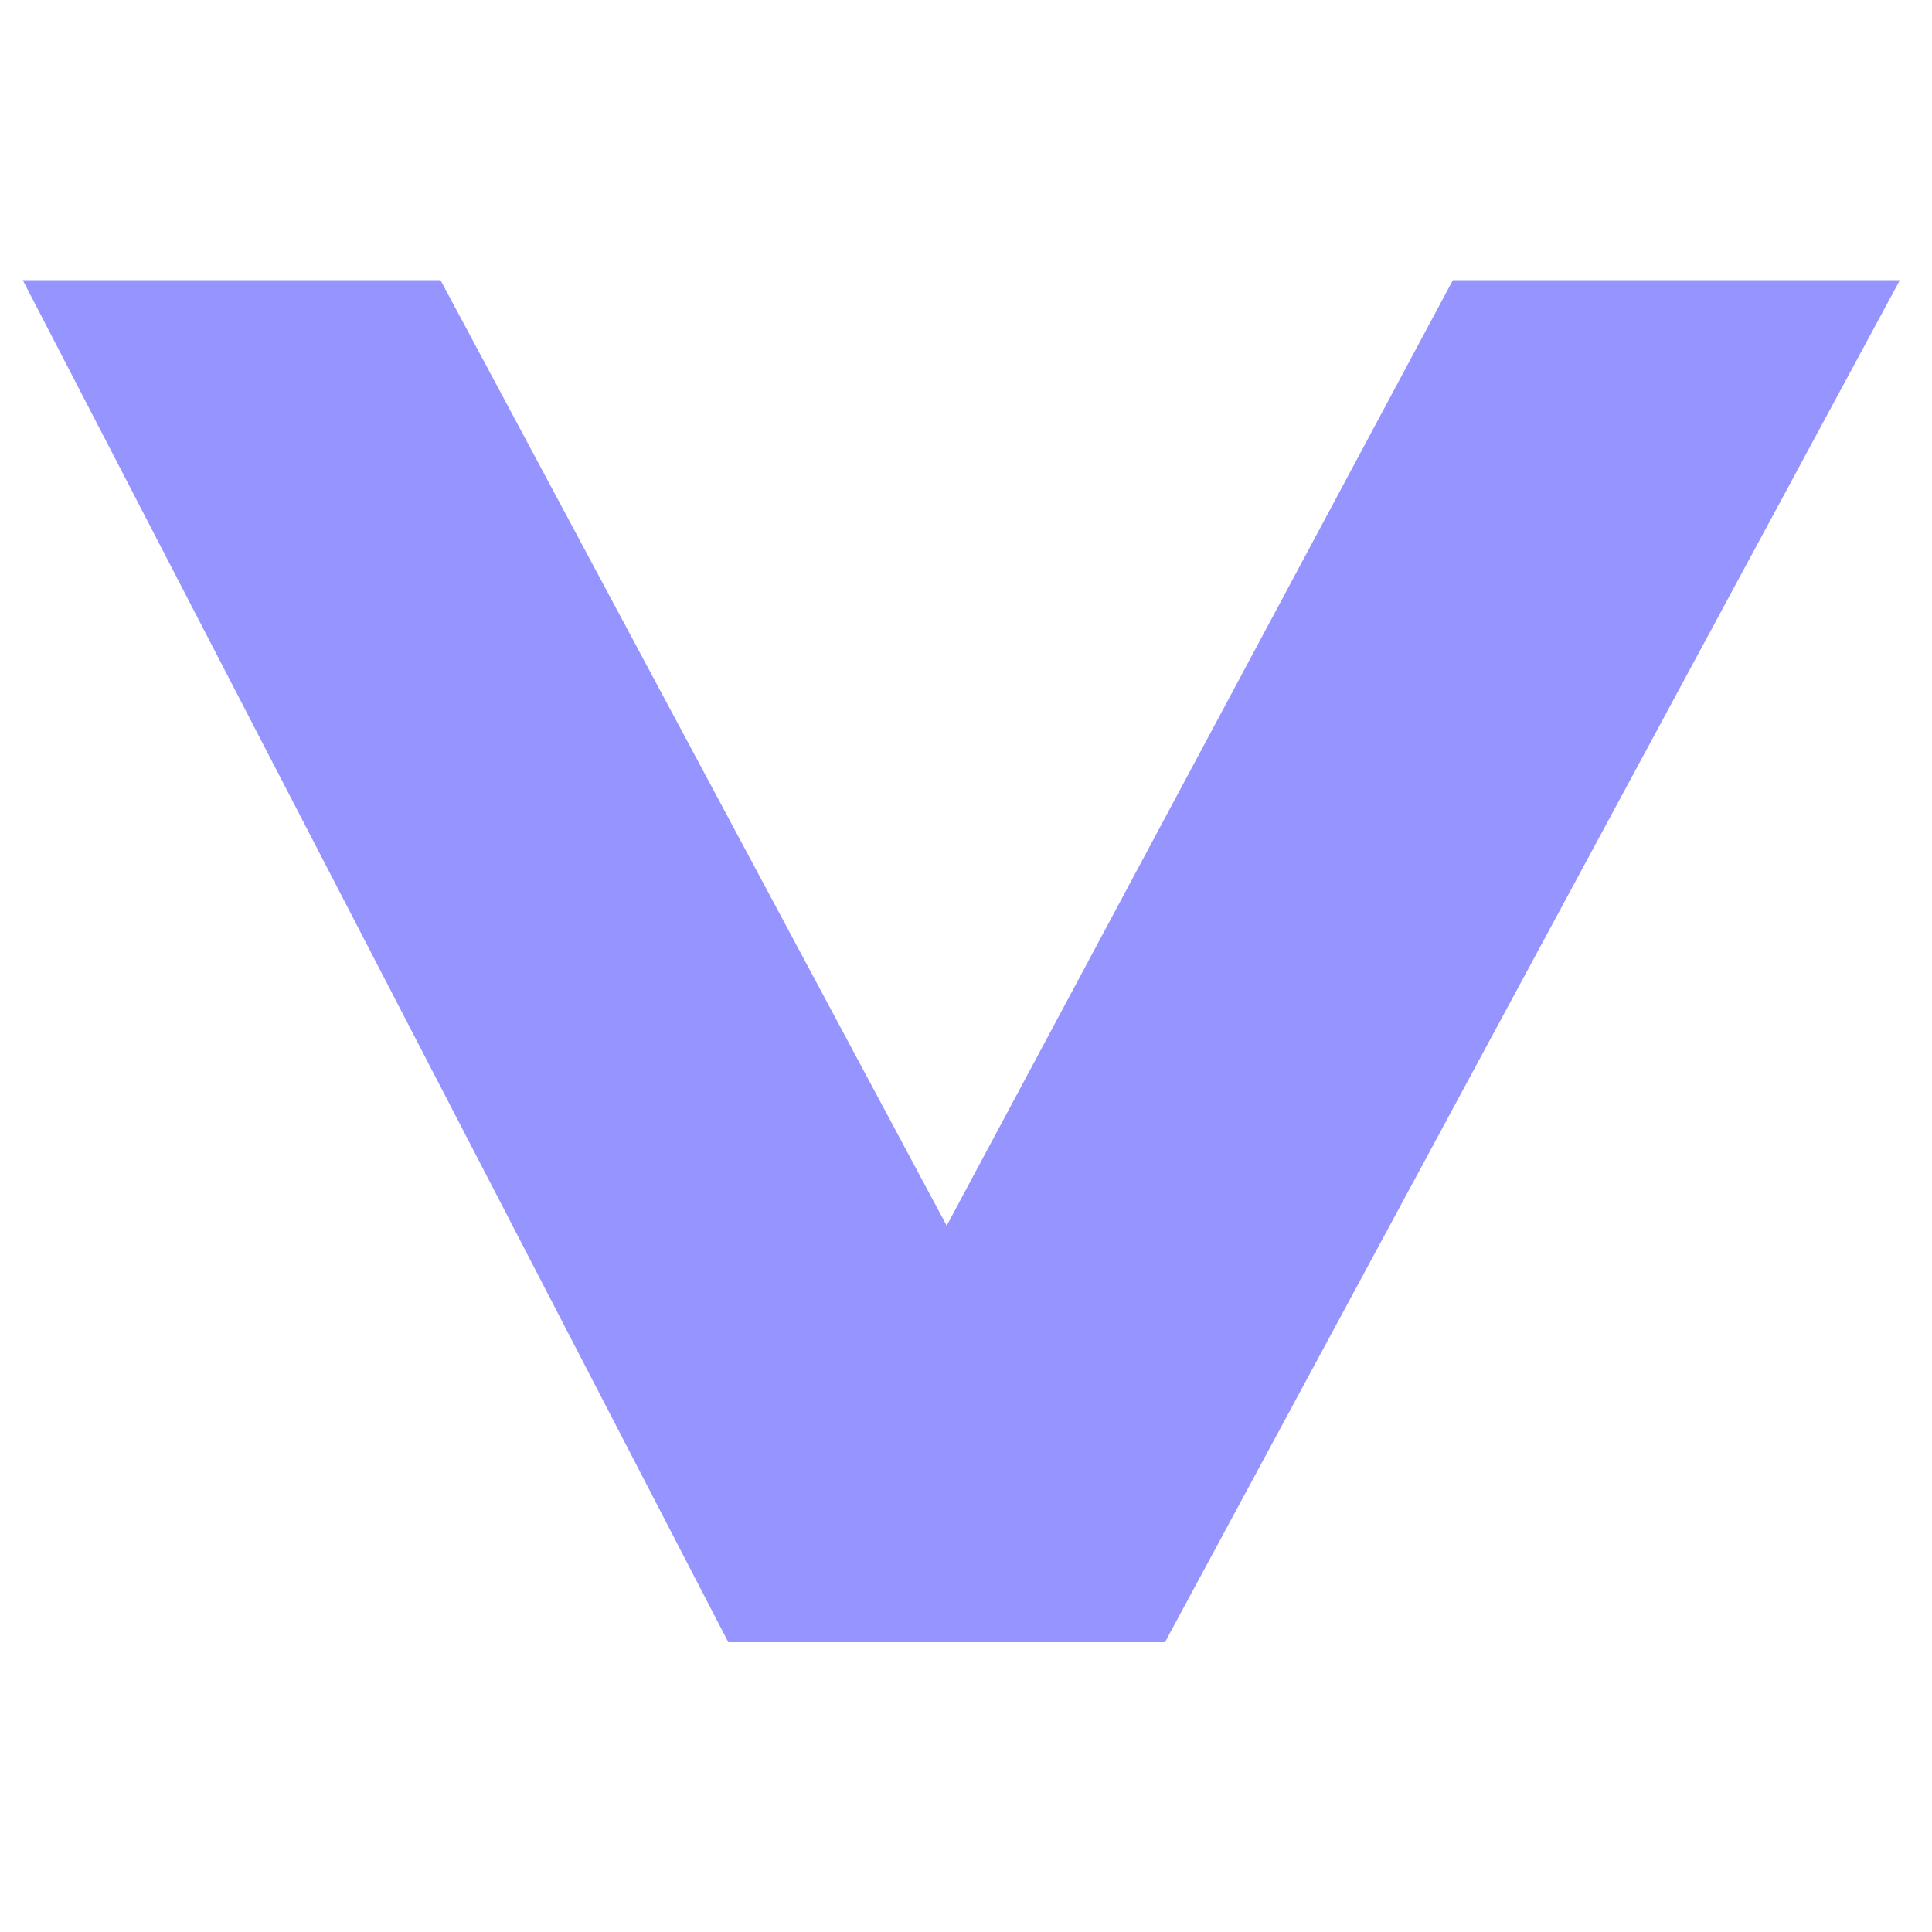 <svg xmlns="http://www.w3.org/2000/svg" width="100%" height="100%" viewBox="0 0 100 100" fill="none">
  <path d="M22.5 15H2L38 84.5H60L97.5 15H75.5L49 64.5L22.5 15Z" fill="#9694FF" stroke="#9694FF"/>
</svg>